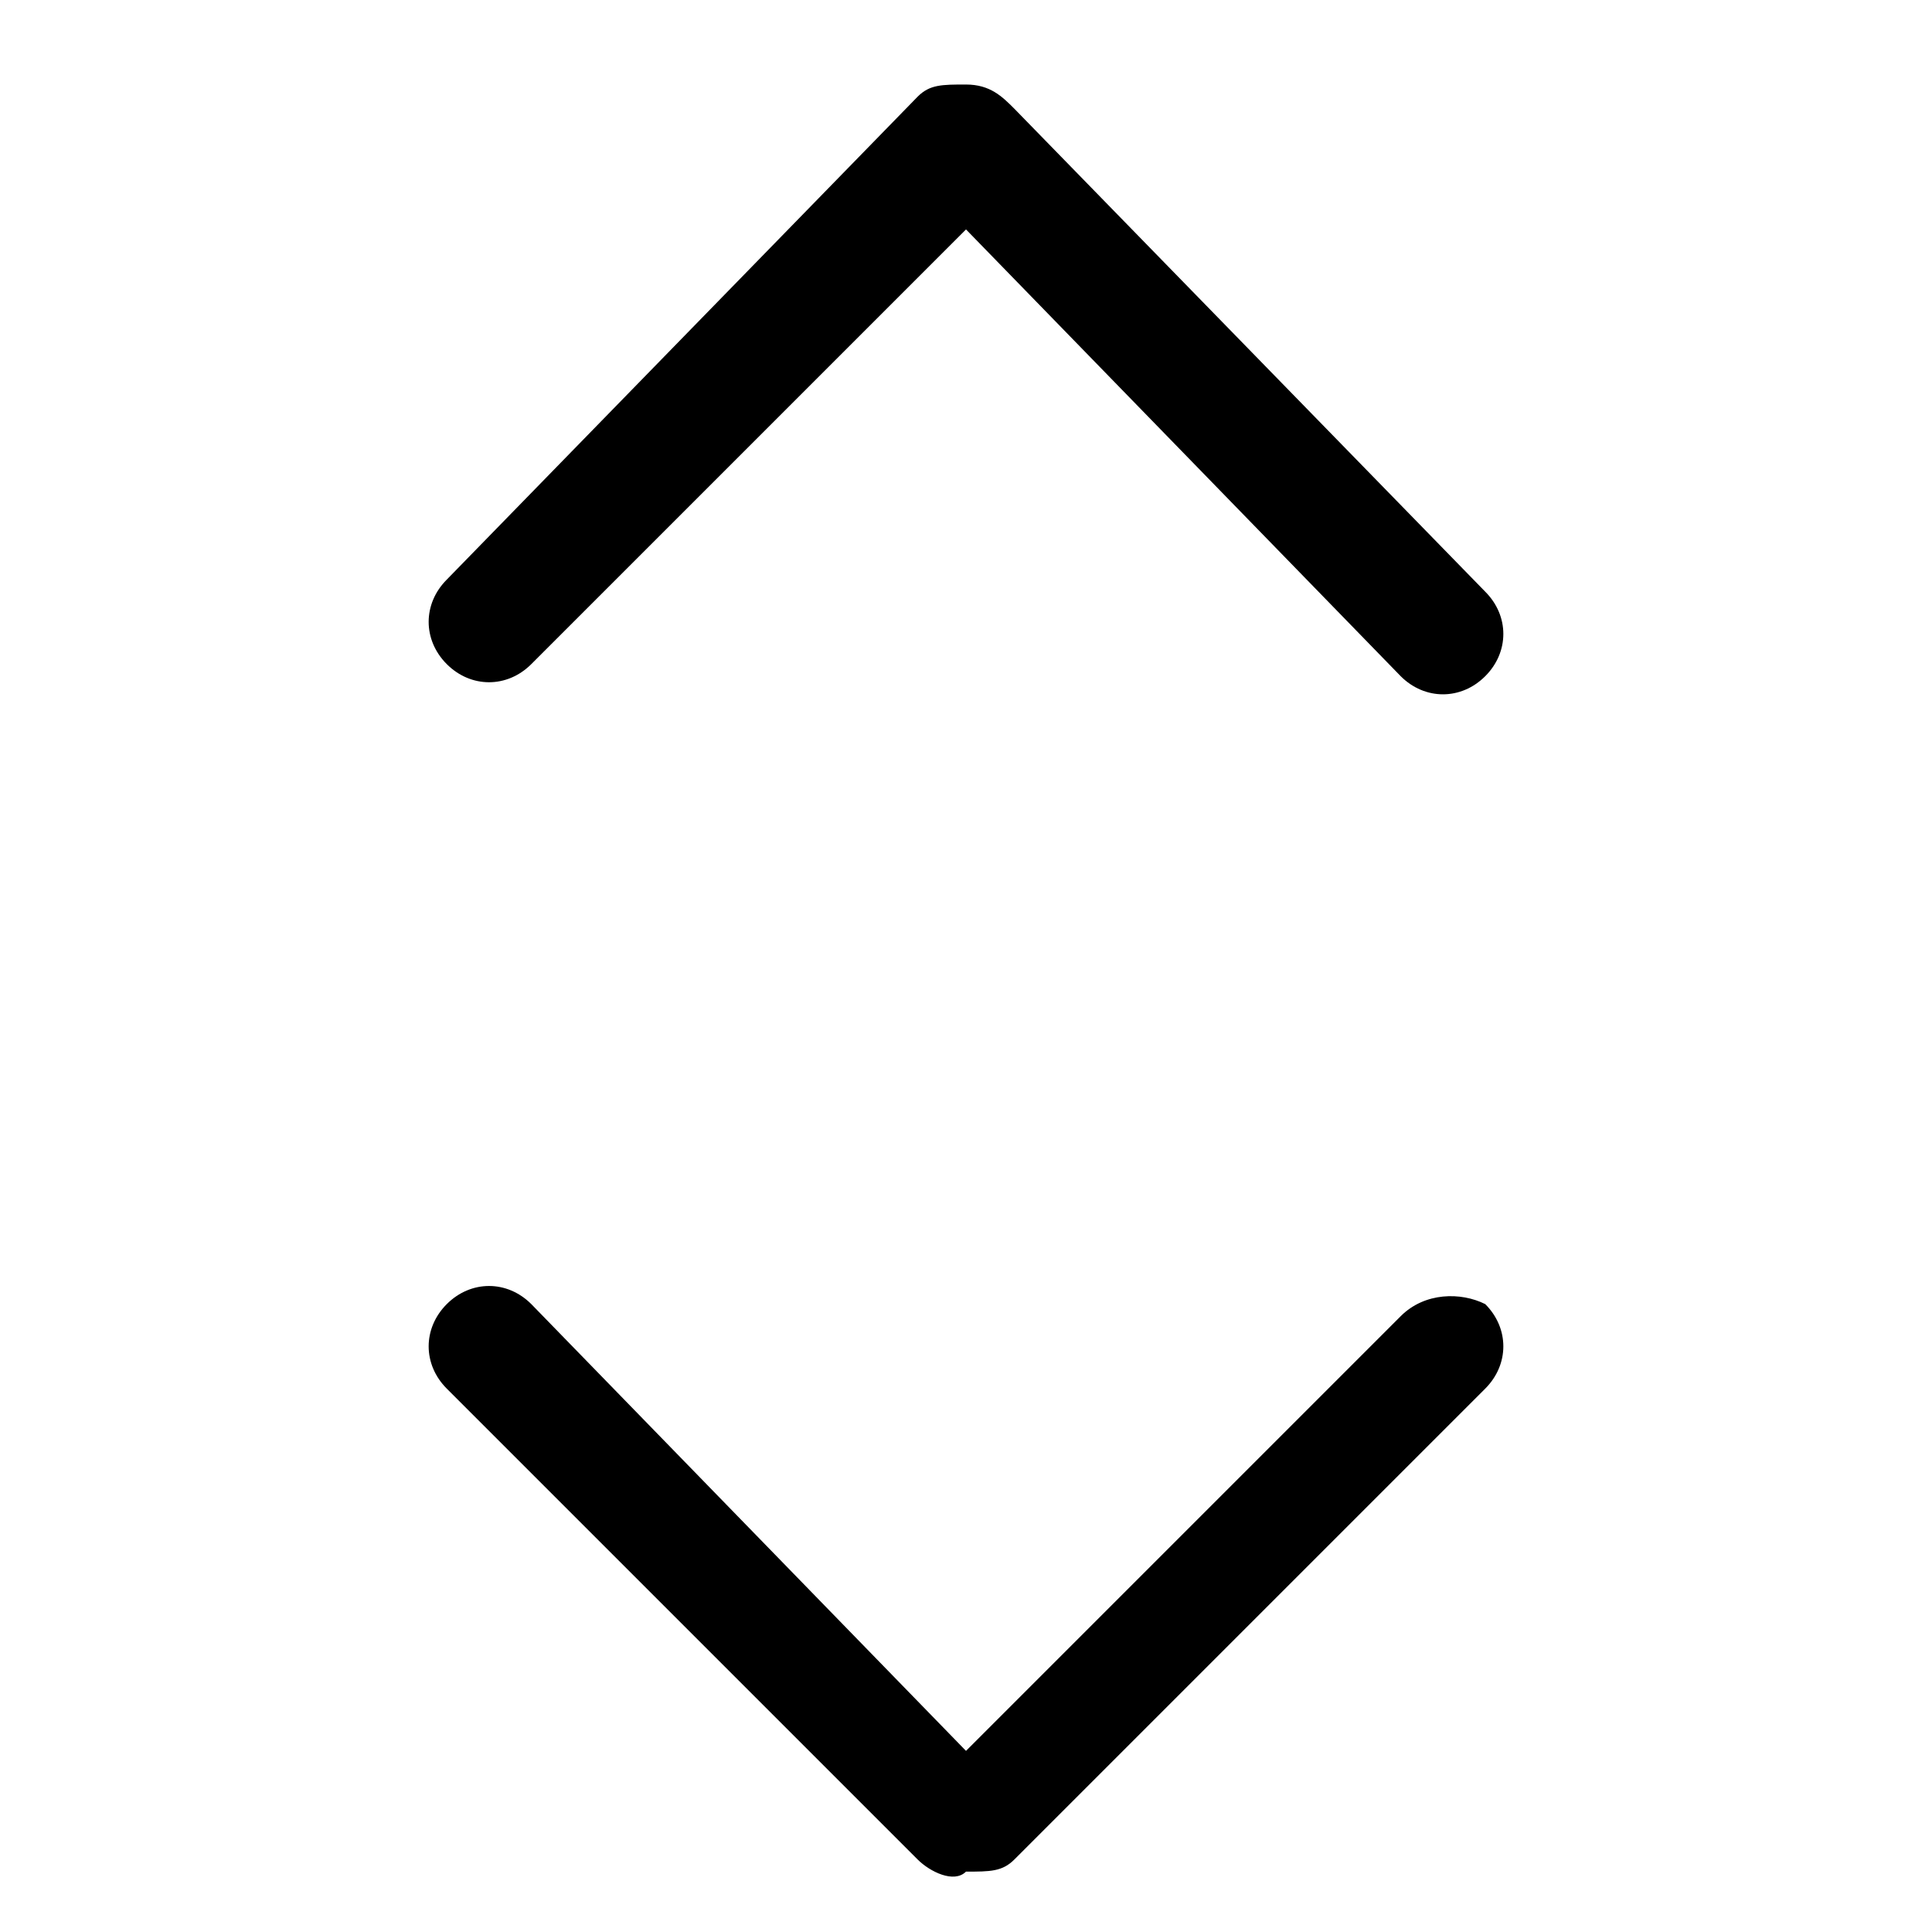 <svg viewBox="0 0 16 16" xmlns="http://www.w3.org/2000/svg">
  <path fill-rule="evenodd" clip-rule="evenodd" d="M11.6,10.9L8,14.5l-3.6-3.7c-0.2-0.2-0.5-0.2-0.7,0s-0.2,0.5,0,0.7l3.9,3.9c0.1,0.1,0.3,0.2,0.4,0.1 c0.2,0,0.3,0,0.4-0.1l3.9-3.9c0.2-0.2,0.2-0.5,0-0.7C12.1,10.7,11.8,10.7,11.6,10.9z"/>
  <path fill-rule="evenodd" clip-rule="evenodd" d="M4.4,5.5L8,1.9l3.6,3.7c0.2,0.2,0.5,0.2,0.7,0c0.2-0.2,0.2-0.5,0-0.7L8.4,0.9C8.3,0.8,8.2,0.7,8,0.7 c-0.2,0-0.3,0-0.4,0.1L3.7,4.8C3.5,5,3.5,5.3,3.7,5.5C3.9,5.7,4.2,5.7,4.4,5.5z"/>
</svg>
